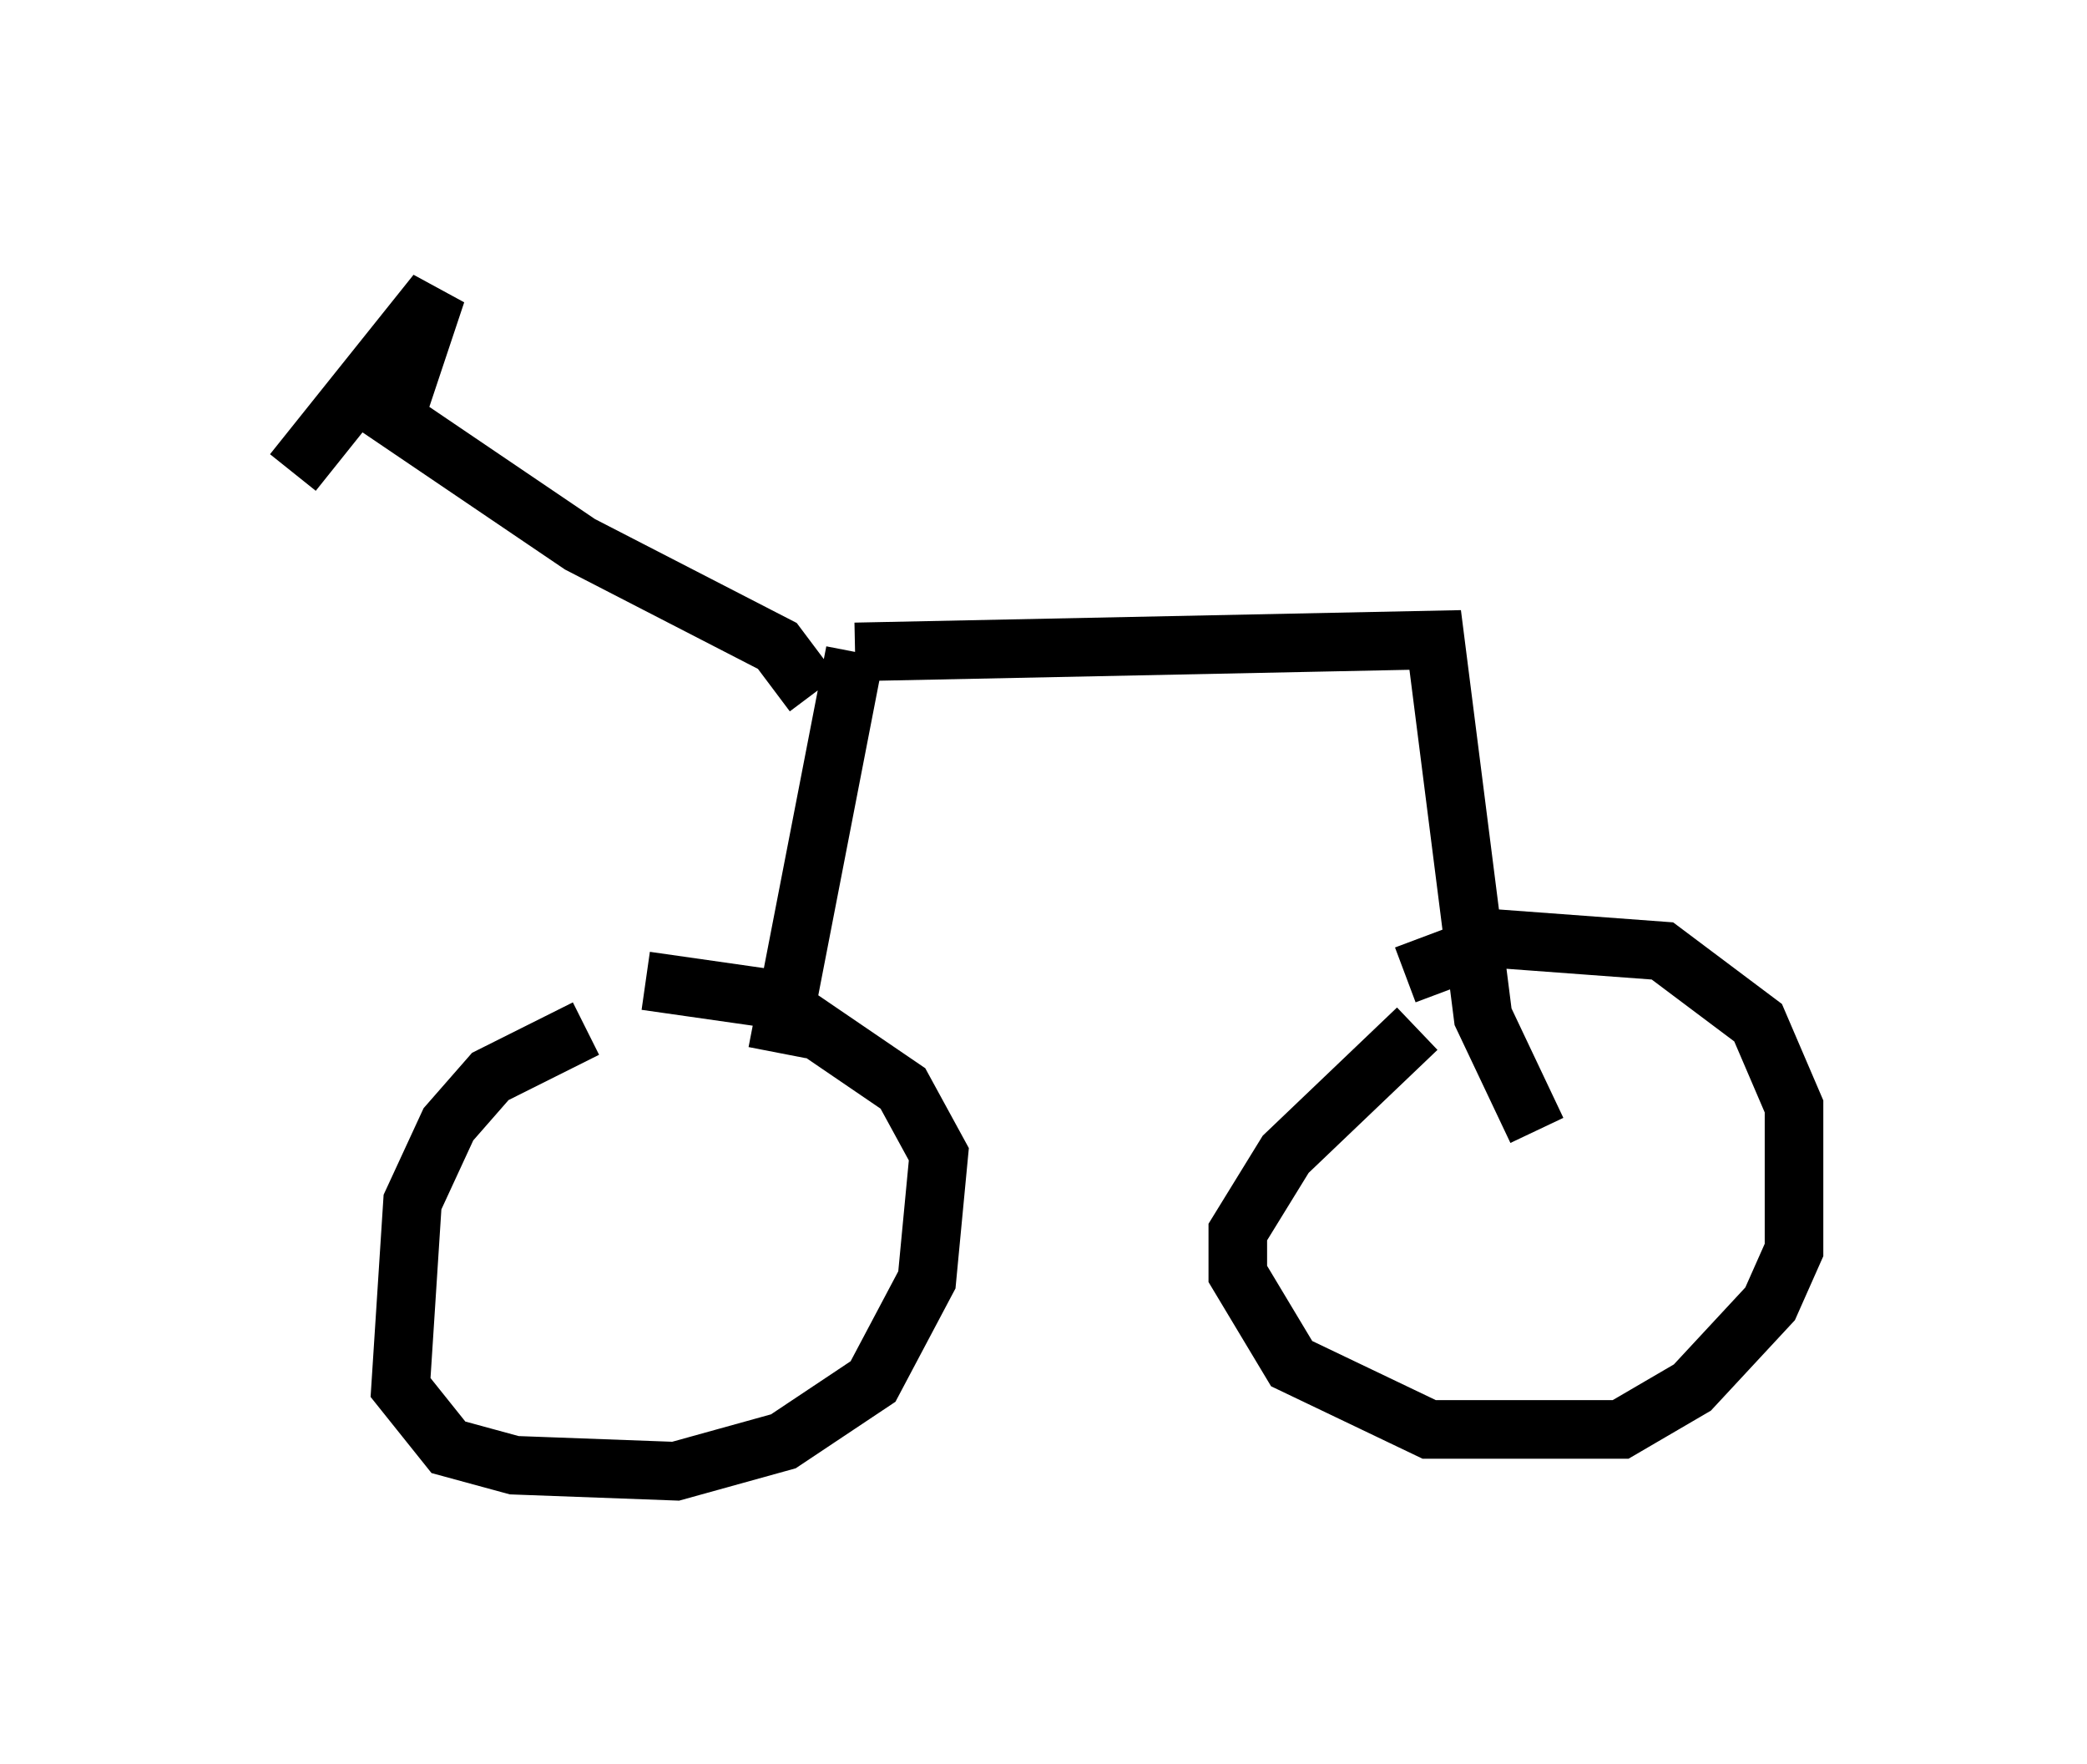 <?xml version="1.0" encoding="utf-8" ?>
<svg baseProfile="full" height="30.111" version="1.1" width="35.623" xmlns="http://www.w3.org/2000/svg" xmlns:ev="http://www.w3.org/2001/xml-events" xmlns:xlink="http://www.w3.org/1999/xlink"><defs /><rect fill="white" height="30.111" width="35.623" x="0" y="0" /><path d="M13.371, 17.148 m-3.369, 0.408 l-1.633, 0.817 -0.715, 0.817 l-0.613, 1.327 -0.204, 3.165 l0.817, 1.021 1.123, 0.306 l2.756, 0.102 1.838, -0.51 l1.531, -1.021 0.919, -1.735 l0.204, -2.144 -0.613, -1.123 l-2.246, -1.531 -2.144, -0.306 m13.169, 0.817 l-2.246, 2.144 -0.817, 1.327 l0.0, 0.715 0.919, 1.531 l2.348, 1.123 3.267, 0.0 l1.225, -0.715 1.327, -1.429 l0.408, -0.919 0.0, -2.45 l-0.613, -1.429 -1.633, -1.225 l-2.756, -0.204 -1.633, 0.613 m-10.719, 1.327 l1.327, -6.84 m0.0, 0.0 l9.902, -0.204 0.817, 6.431 l0.919, 1.94 m-12.352, -7.452 l-0.613, -0.817 -3.369, -1.735 l-3.165, -2.144 0.715, -2.144 l-2.45, 3.063 " fill="none" stroke="black" stroke-width="1" /></svg>